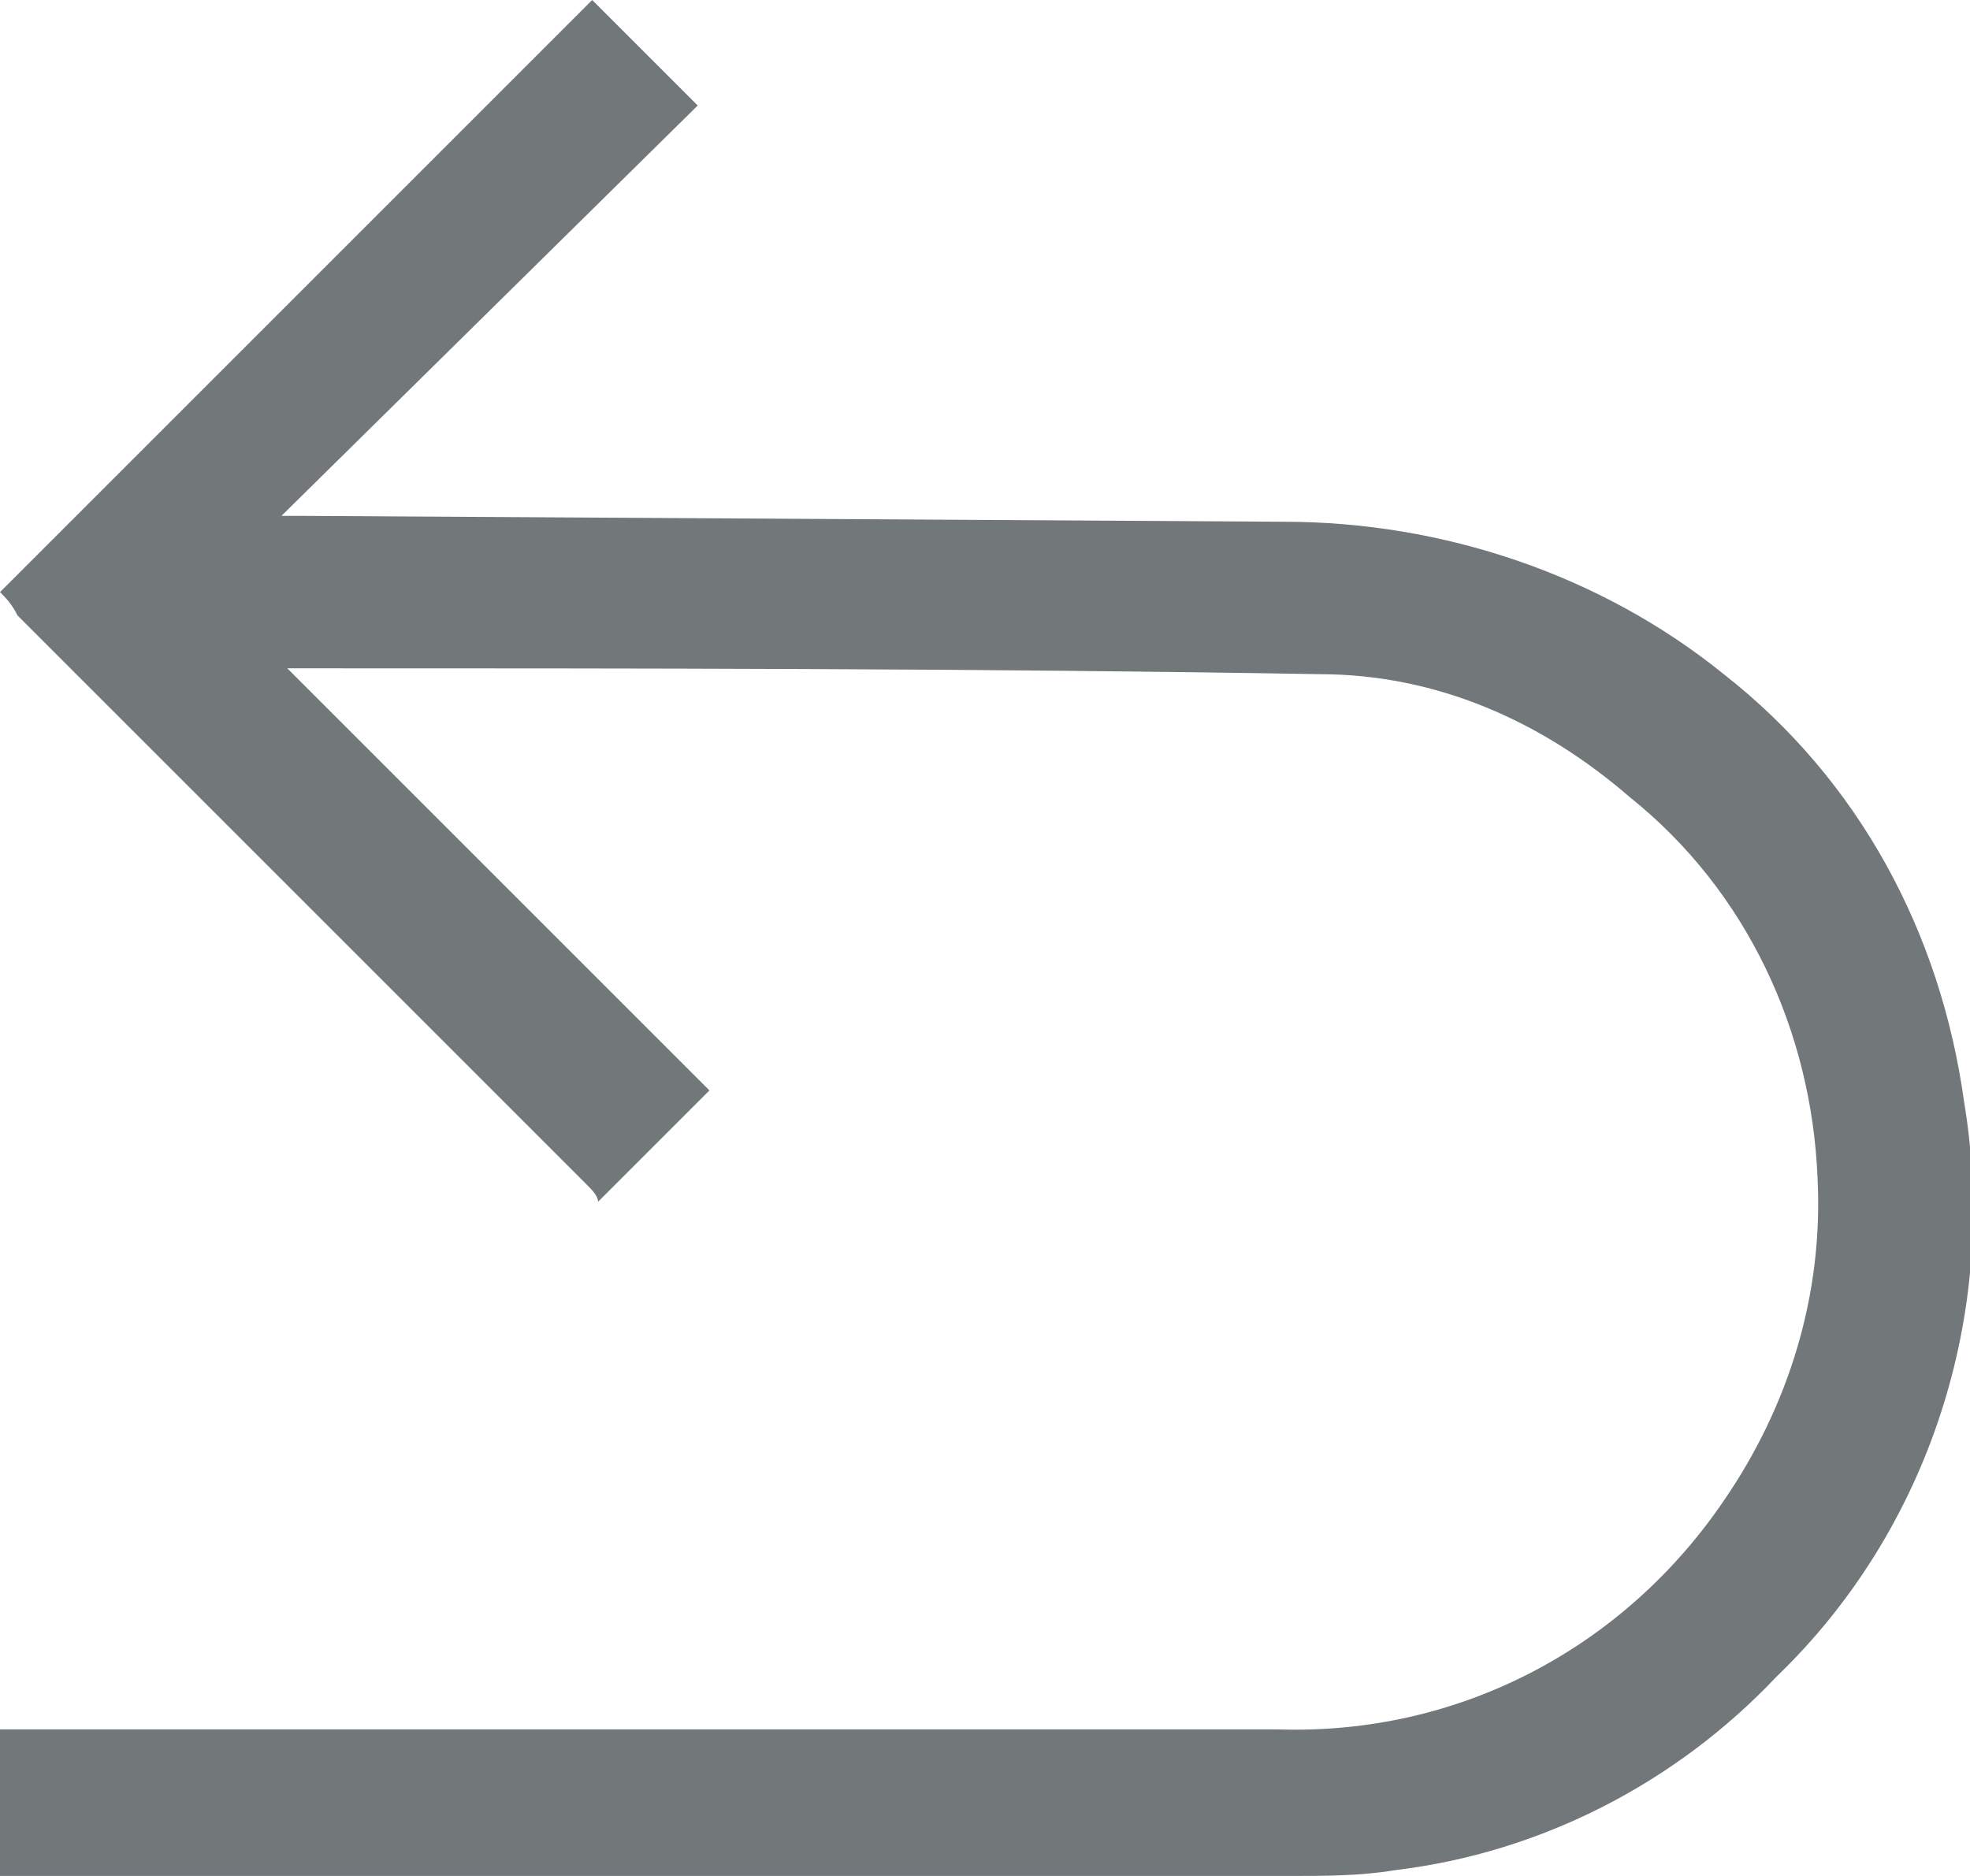 <?xml version="1.0" encoding="utf-8"?>
<!-- Generator: Adobe Illustrator 22.1.0, SVG Export Plug-In . SVG Version: 6.00 Build 0)  -->
<svg version="1.1" id="Layer_1" xmlns="http://www.w3.org/2000/svg" xmlns:xlink="http://www.w3.org/1999/xlink" x="0px" y="0px"
	 viewBox="0 0 33.6 32" style="enable-background:new 0 0 33.6 32;" xml:space="preserve">
<style type="text/css">
	.st0{fill:#72777A;}
</style>
<title>Asset 1</title>
<g id="Layer_2_1_">
	<g id="Layer_3">
		<path class="st0" d="M0,10.1L10.1,0l1.8,1.8L4.8,8.8h0.4l16.7,0.1c2.7,0,5.4,0.9,7.5,2.6c2.3,1.8,3.7,4.4,4.1,7.3
			c0.6,3.6-0.6,7.3-3.2,9.8c-1.7,1.8-4,3-6.5,3.3c-0.6,0.1-1.2,0.1-1.8,0.1H0v-2.5h21.8c3.1,0.1,5.9-1.4,7.6-3.9
			c1.1-1.6,1.7-3.5,1.6-5.5c-0.1-2.5-1.2-4.9-3.2-6.5c-1.5-1.3-3.3-2.1-5.3-2.1c-5.8-0.1-11.7-0.1-17.5-0.1H4.9l7.2,7.2l-1.9,1.9
			c0-0.1-0.1-0.2-0.2-0.3l-9.7-9.7C0.2,10.3,0.1,10.2,0,10.1C0,10.2,0,10.1,0,10.1z"/>
	</g>
</g>
</svg>
